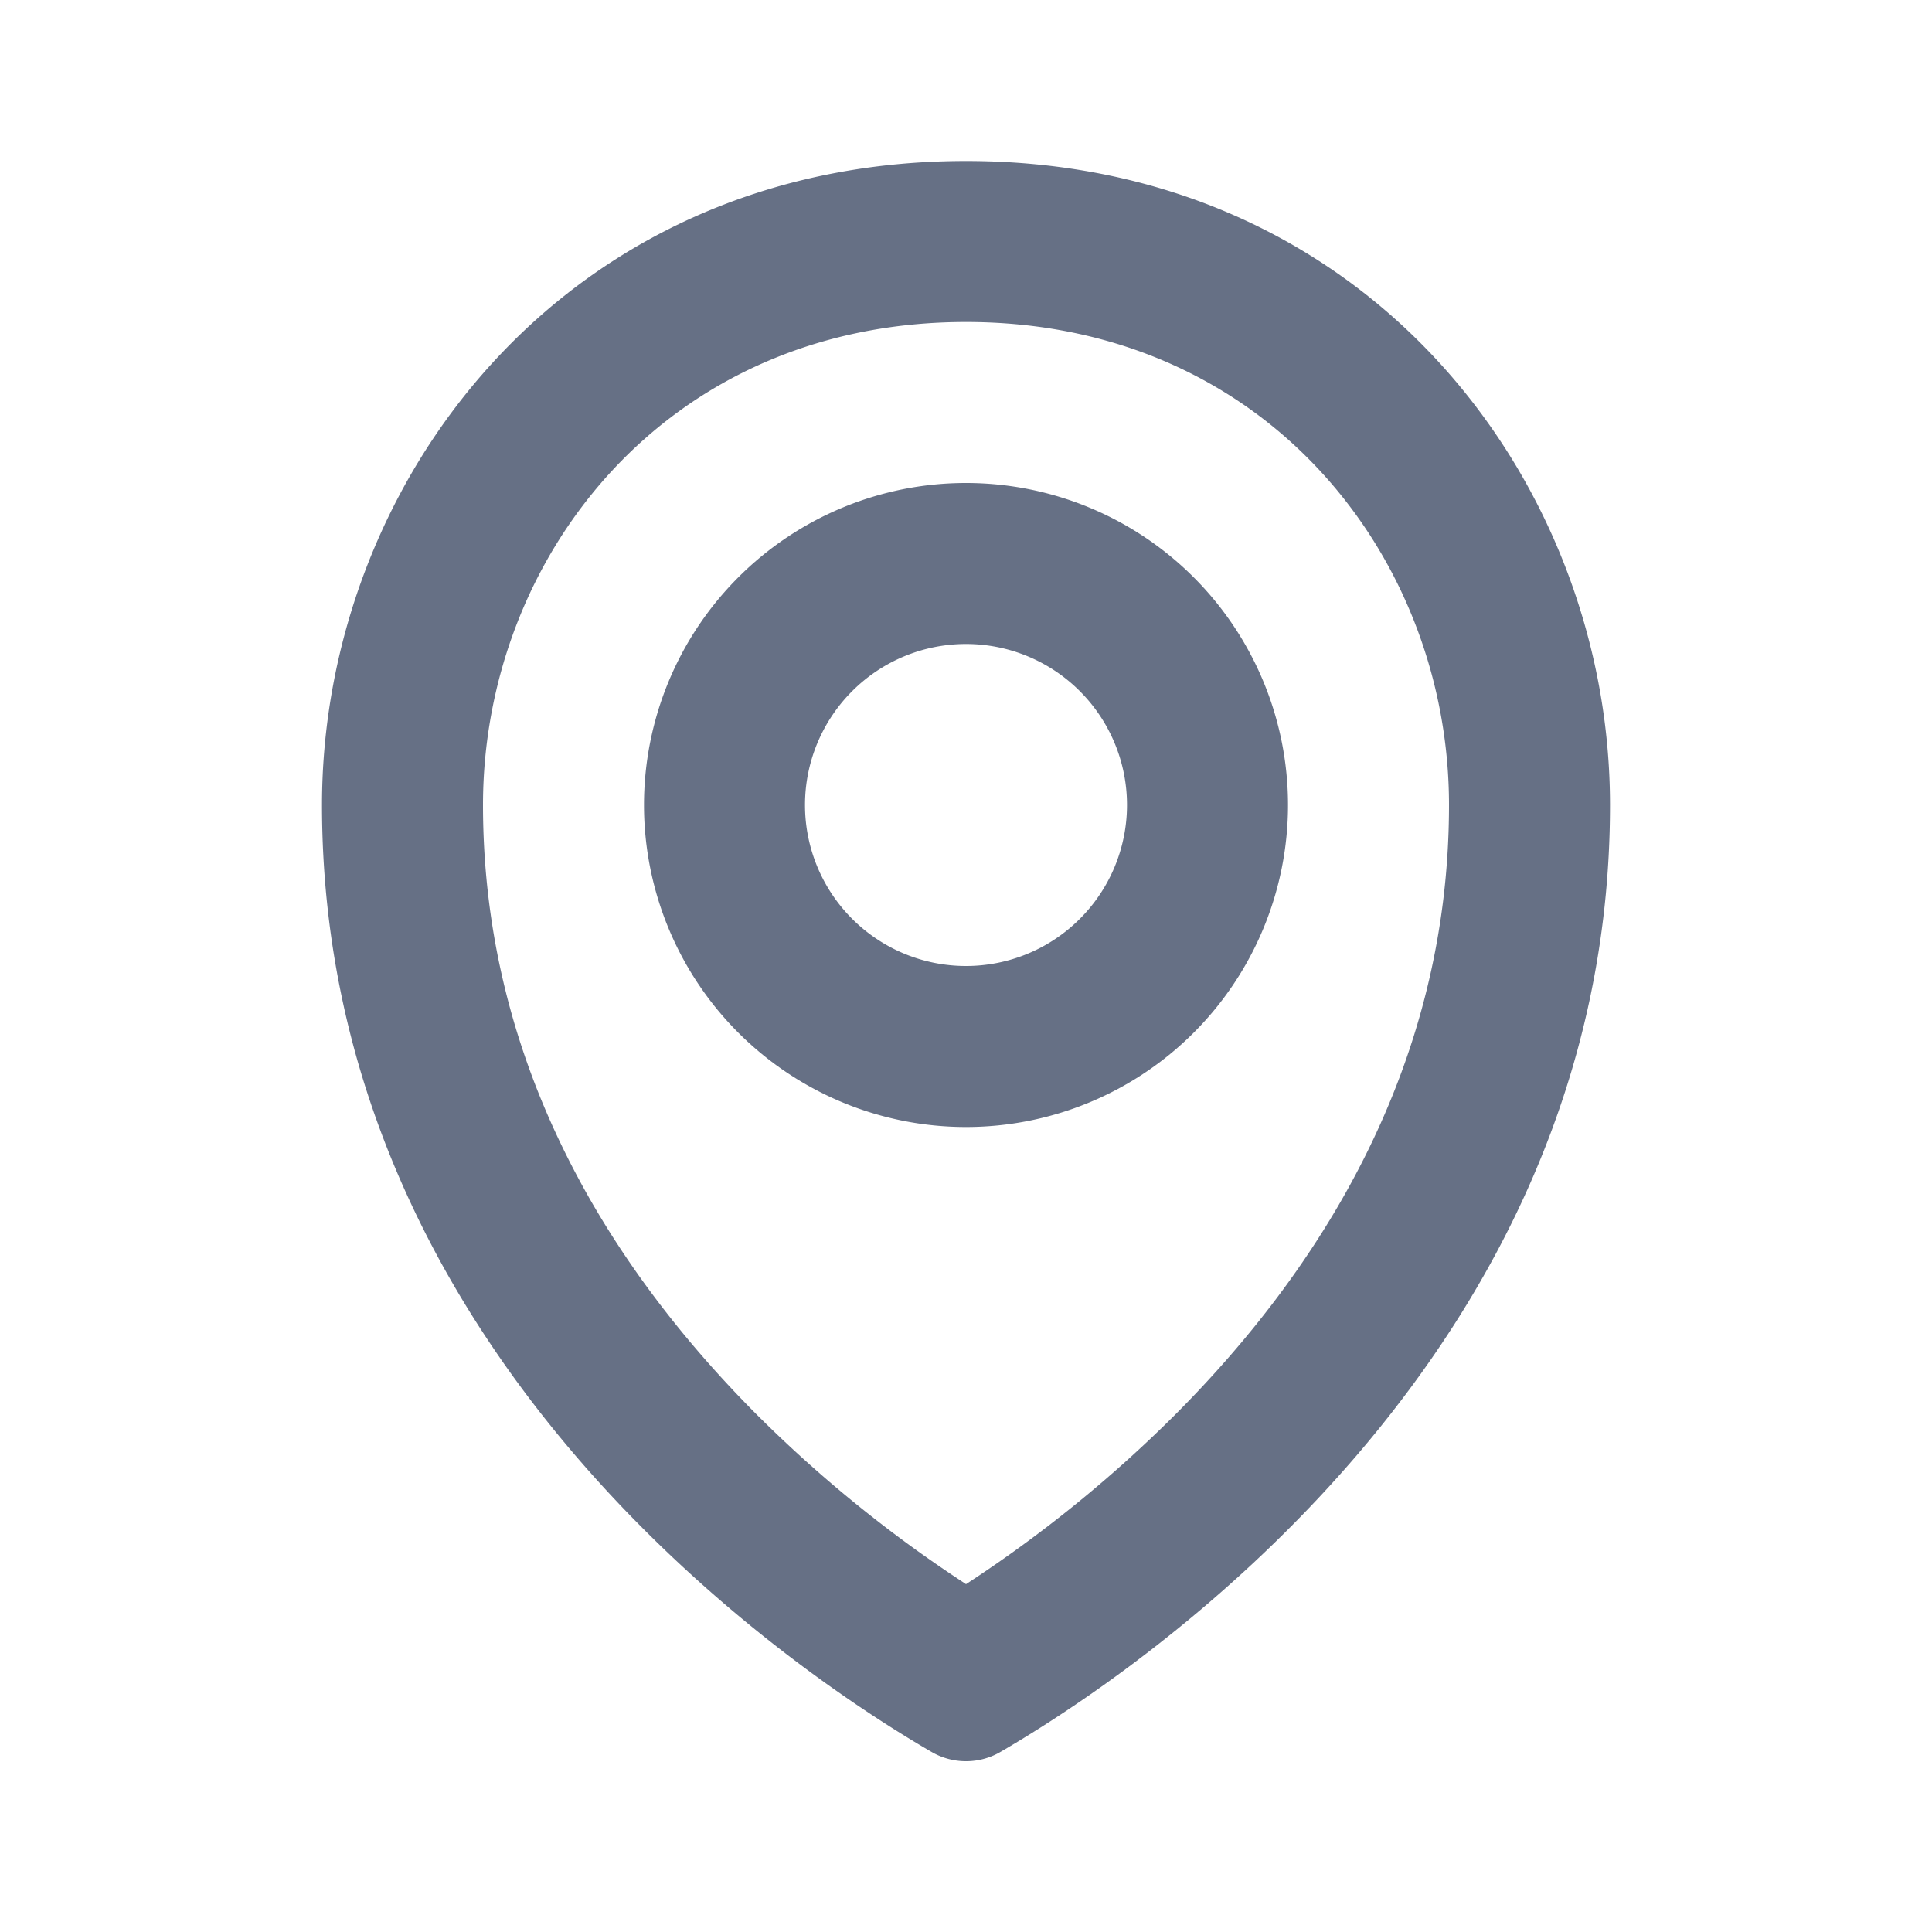 <svg width="24" height="24" fill="none" xmlns="http://www.w3.org/2000/svg"><path fill-rule="evenodd" clip-rule="evenodd" d="M16 10a4 4 0 1 1-8 0 4 4 0 0 1 8 0Zm-2 0a2 2 0 1 1-4 0 2 2 0 0 1 4 0Z" fill="#667085"/><path fill-rule="evenodd" clip-rule="evenodd" d="M20 10c0 6.87-5.9 10.791-7.567 11.76a.85.85 0 0 1-.866 0C9.9 20.792 4 16.87 4 10c0-4 3-8 8-8s8 4 8 8ZM6 10c0-3.063 2.265-6 6-6s6 2.937 6 6c0 3.283-1.632 5.804-3.414 7.586A16.229 16.229 0 0 1 12 19.679l-.14-.093a16.233 16.233 0 0 1-2.446-2C7.632 15.804 6 13.283 6 10Z" fill="#667085"/></svg>